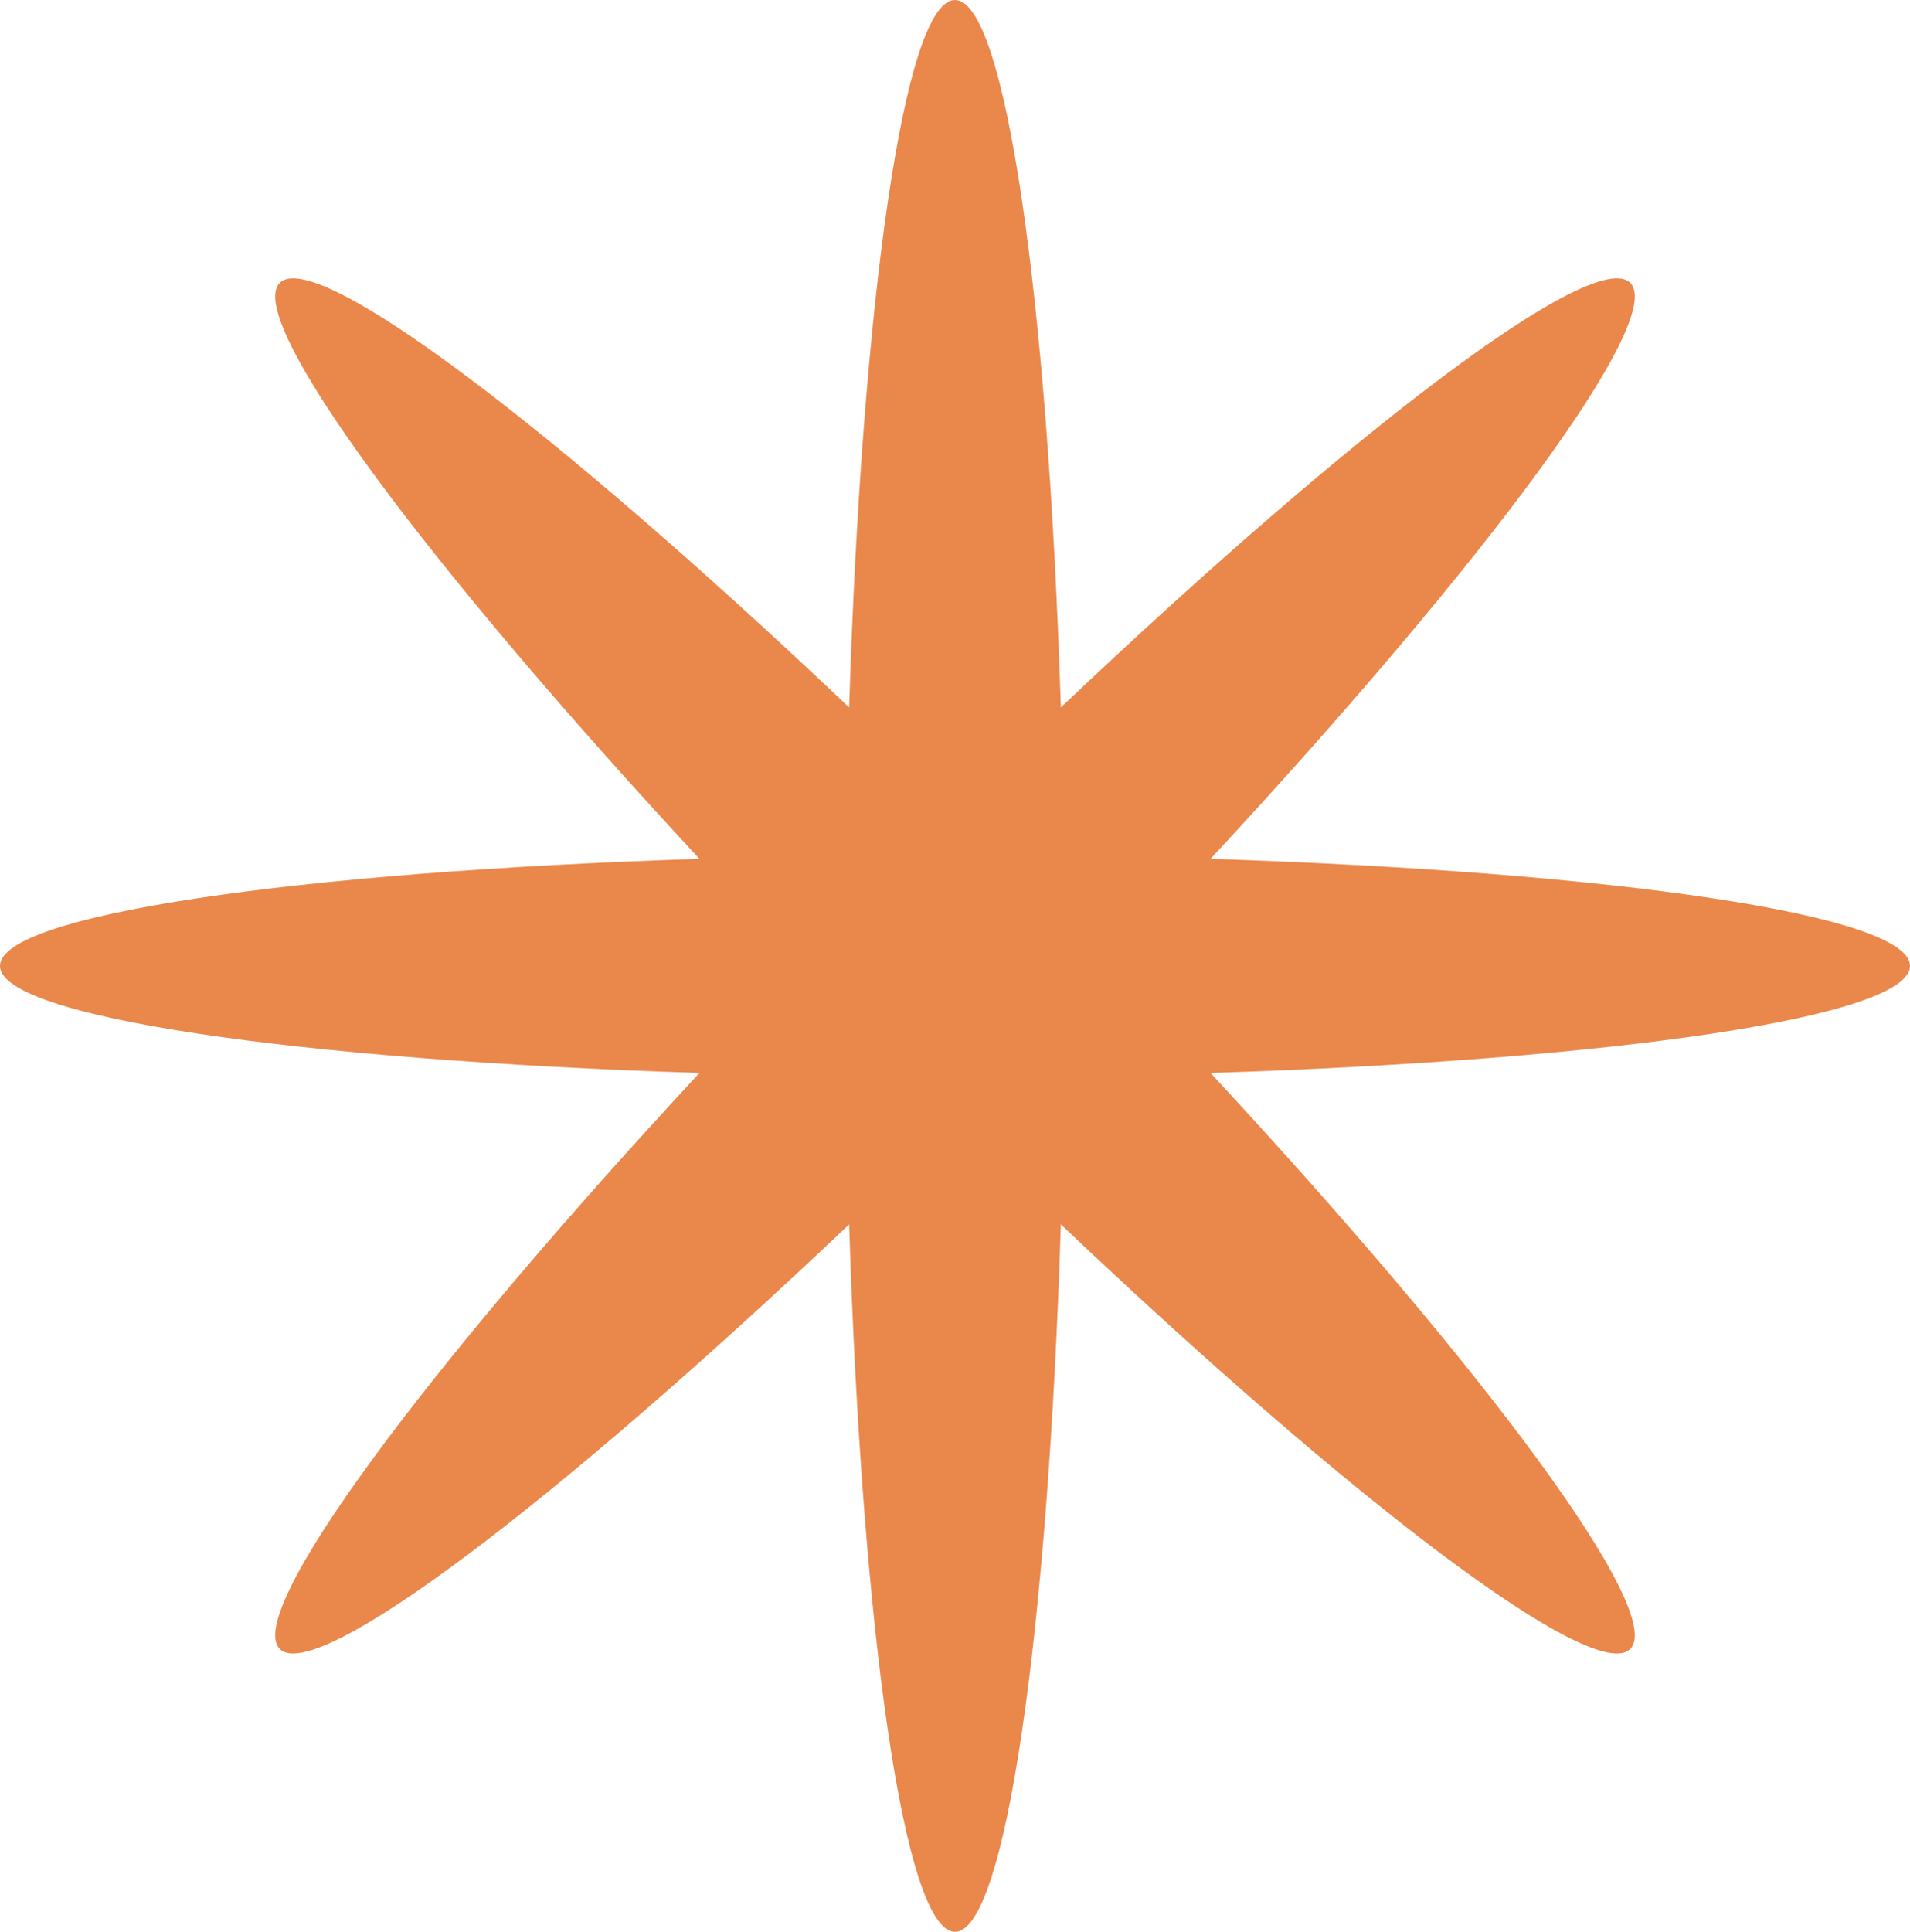 <svg width="90" height="91" viewBox="0 0 90 91" fill="none" xmlns="http://www.w3.org/2000/svg">
<path d="M57.041 40.457C76.047 41.069 90 43.095 90 45.5C90 47.905 76.047 49.931 57.041 50.543C70.052 64.565 78.502 75.973 76.82 77.673C75.138 79.374 63.855 70.831 49.988 57.675C49.382 76.892 47.379 91 45 91C42.621 91 40.618 76.892 40.012 57.675C26.145 70.831 14.862 79.374 13.18 77.673C11.498 75.973 19.948 64.565 32.959 50.543C13.953 49.931 0 47.905 0 45.5C0 43.095 13.953 41.069 32.959 40.457C19.948 26.435 11.498 15.027 13.18 13.327C14.862 11.626 26.145 20.169 40.012 33.325C40.618 14.108 42.621 0 45 0C47.379 0 49.382 14.108 49.988 33.325C63.855 20.169 75.138 11.626 76.82 13.327C78.502 15.027 70.052 26.435 57.041 40.457Z" fill="#EA874A"/>
</svg>
